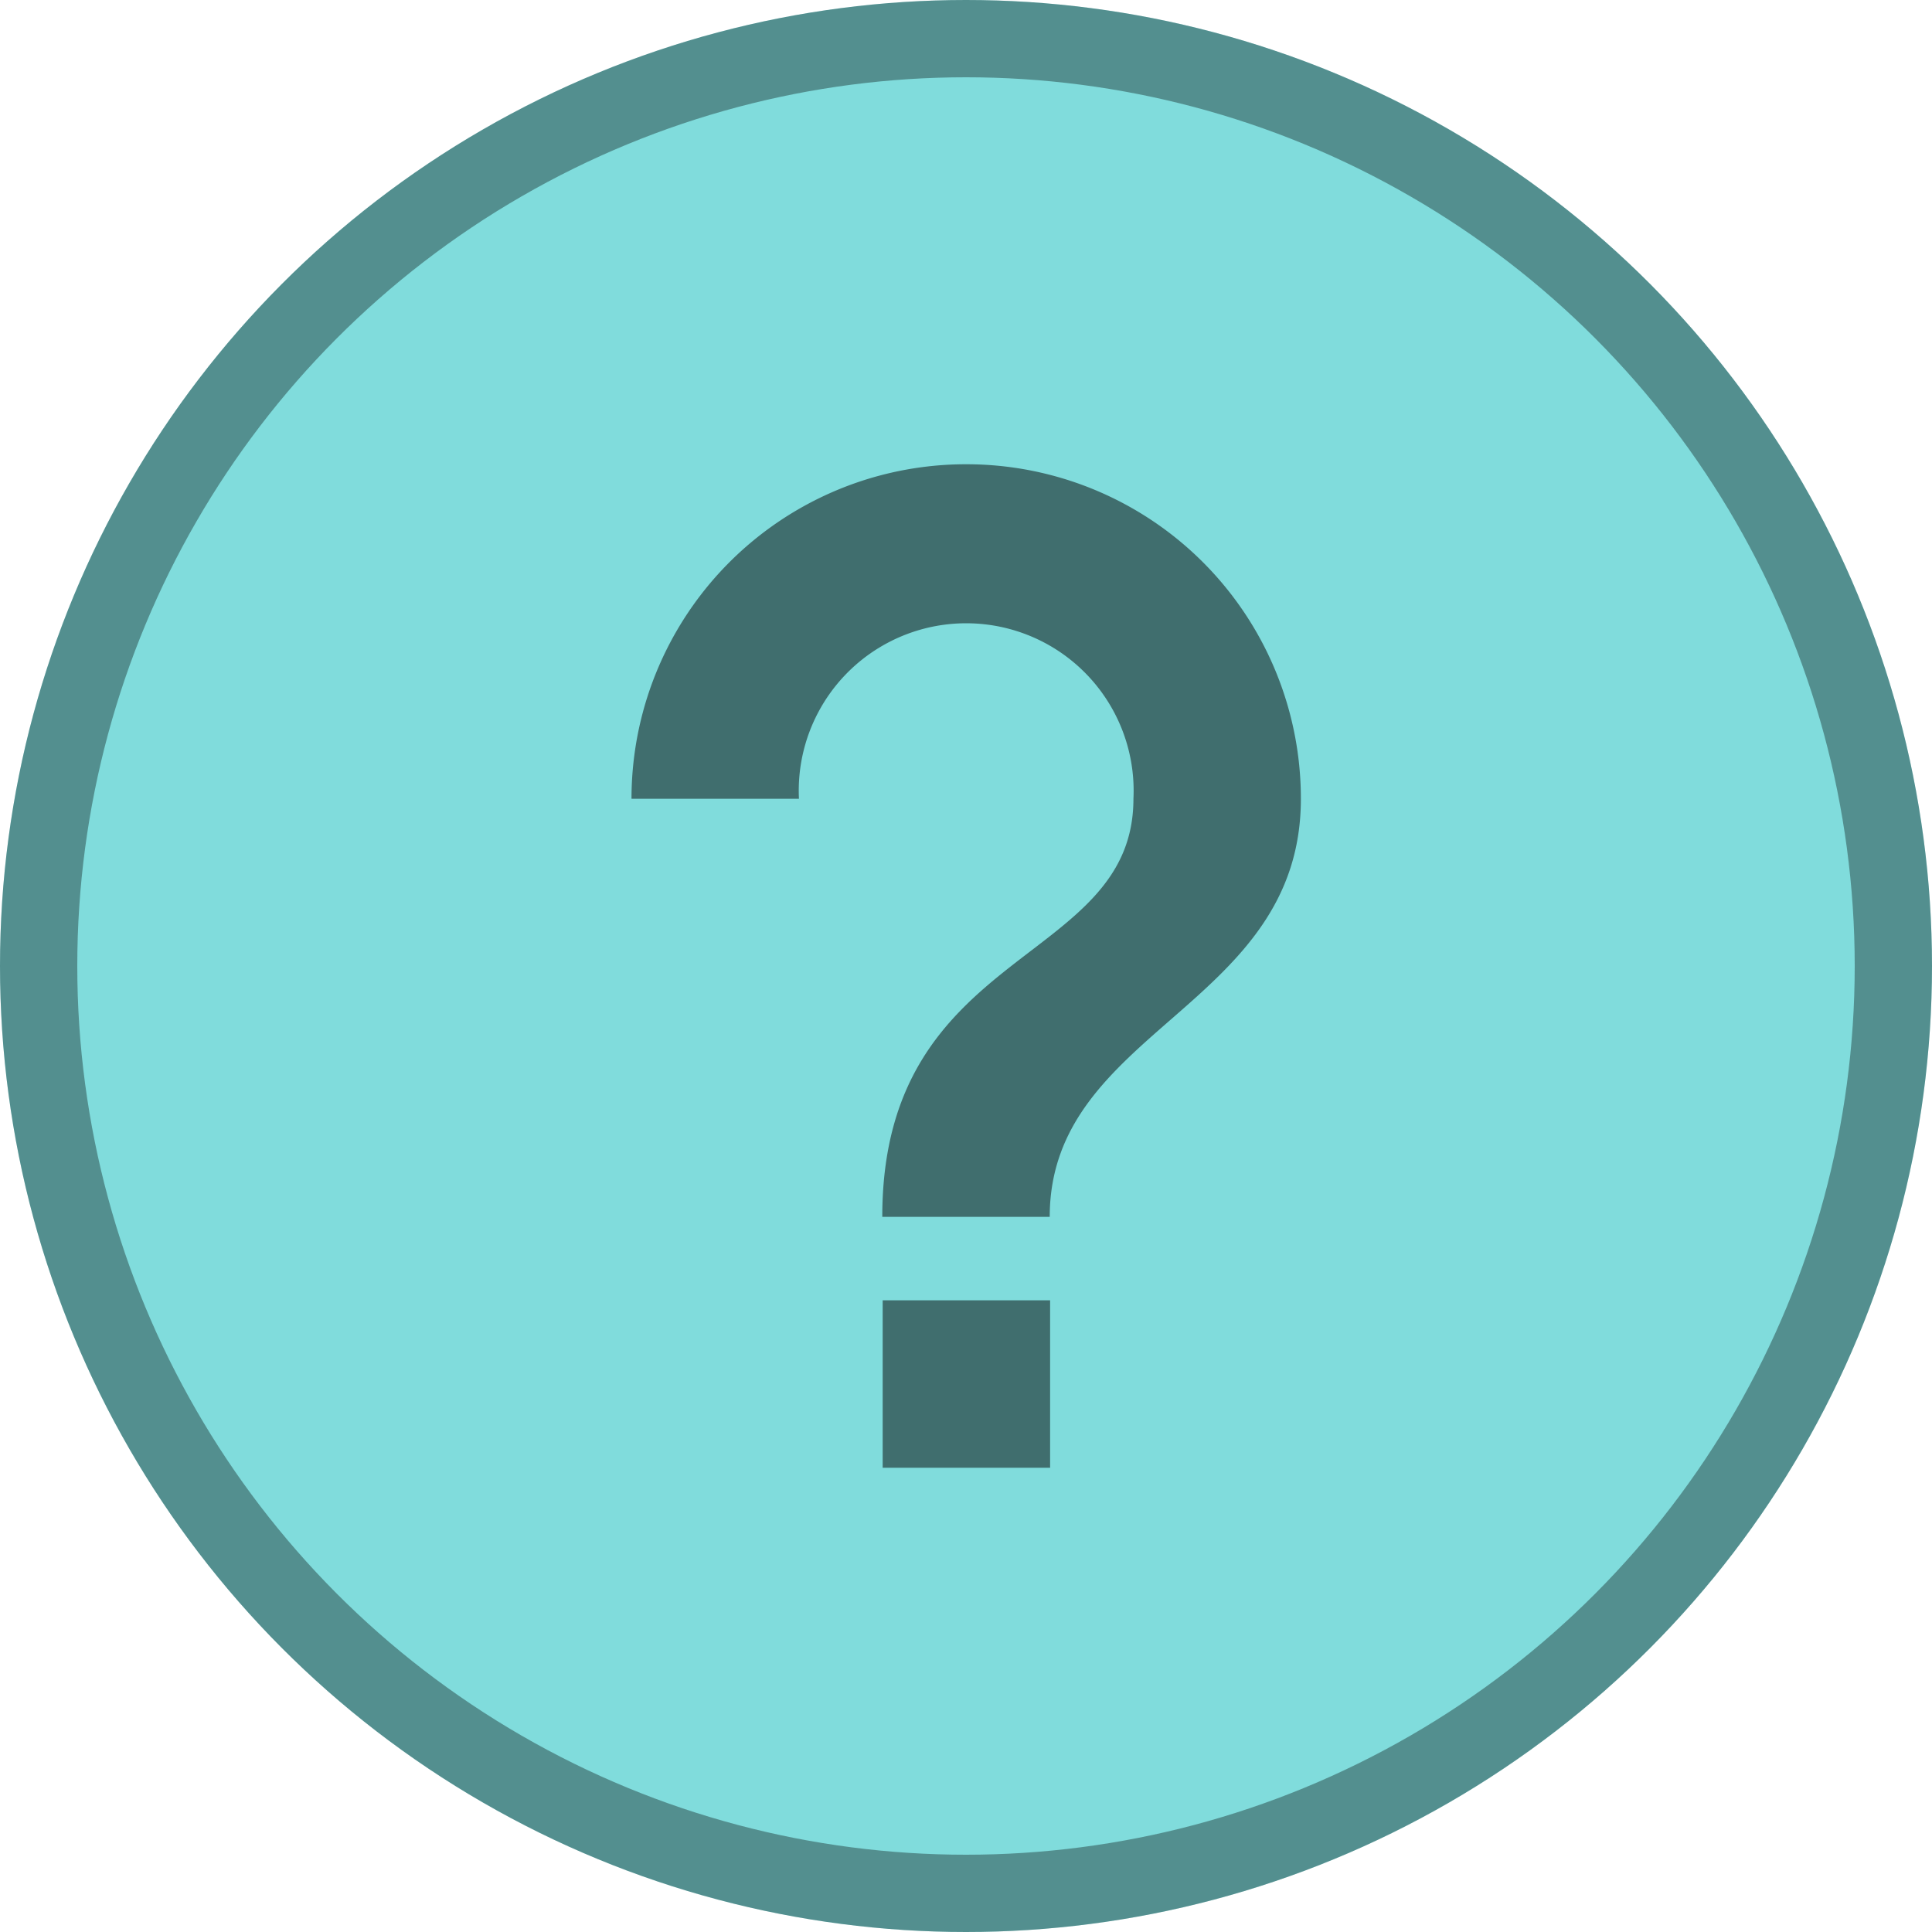 <svg xmlns="http://www.w3.org/2000/svg"
          xmlns:xlink="http://www.w3.org/1999/xlink" width="30" height="30" viewBox="0 0 30 30">
          <defs>
            <clipPath id="a">
              <rect width="30" height="30" fill="none" />
            </clipPath>
          </defs>
          <g clip-path="url(#a)">
            <g clip-path="url(#a)">
              <circle cx="15" cy="15" r="15" fill="#80dcdc" />
              <g fill="none" stroke="#000" stroke-linejoin="round" stroke-width="1.2" stroke-dasharray="3 0"
                opacity="0.35">
                <circle cx="15" cy="15" r="15" stroke="none" />
                <circle cx="15" cy="15" r="14.4" fill="none" />
              </g>
              <path
                d="M11.9,21.582h2.6v-2.6H11.9ZM13.194,6A5.193,5.193,0,0,0,8,11.194h2.6a2.6,2.6,0,1,1,5.194,0c0,2.6-3.9,2.272-3.9,6.492h2.6c0-2.922,3.9-3.246,3.9-6.492A5.193,5.193,0,0,0,13.194,6Z"
                transform="translate(1.806 1.209)" opacity="0.5" />
            </g>
          </g>
        </svg>